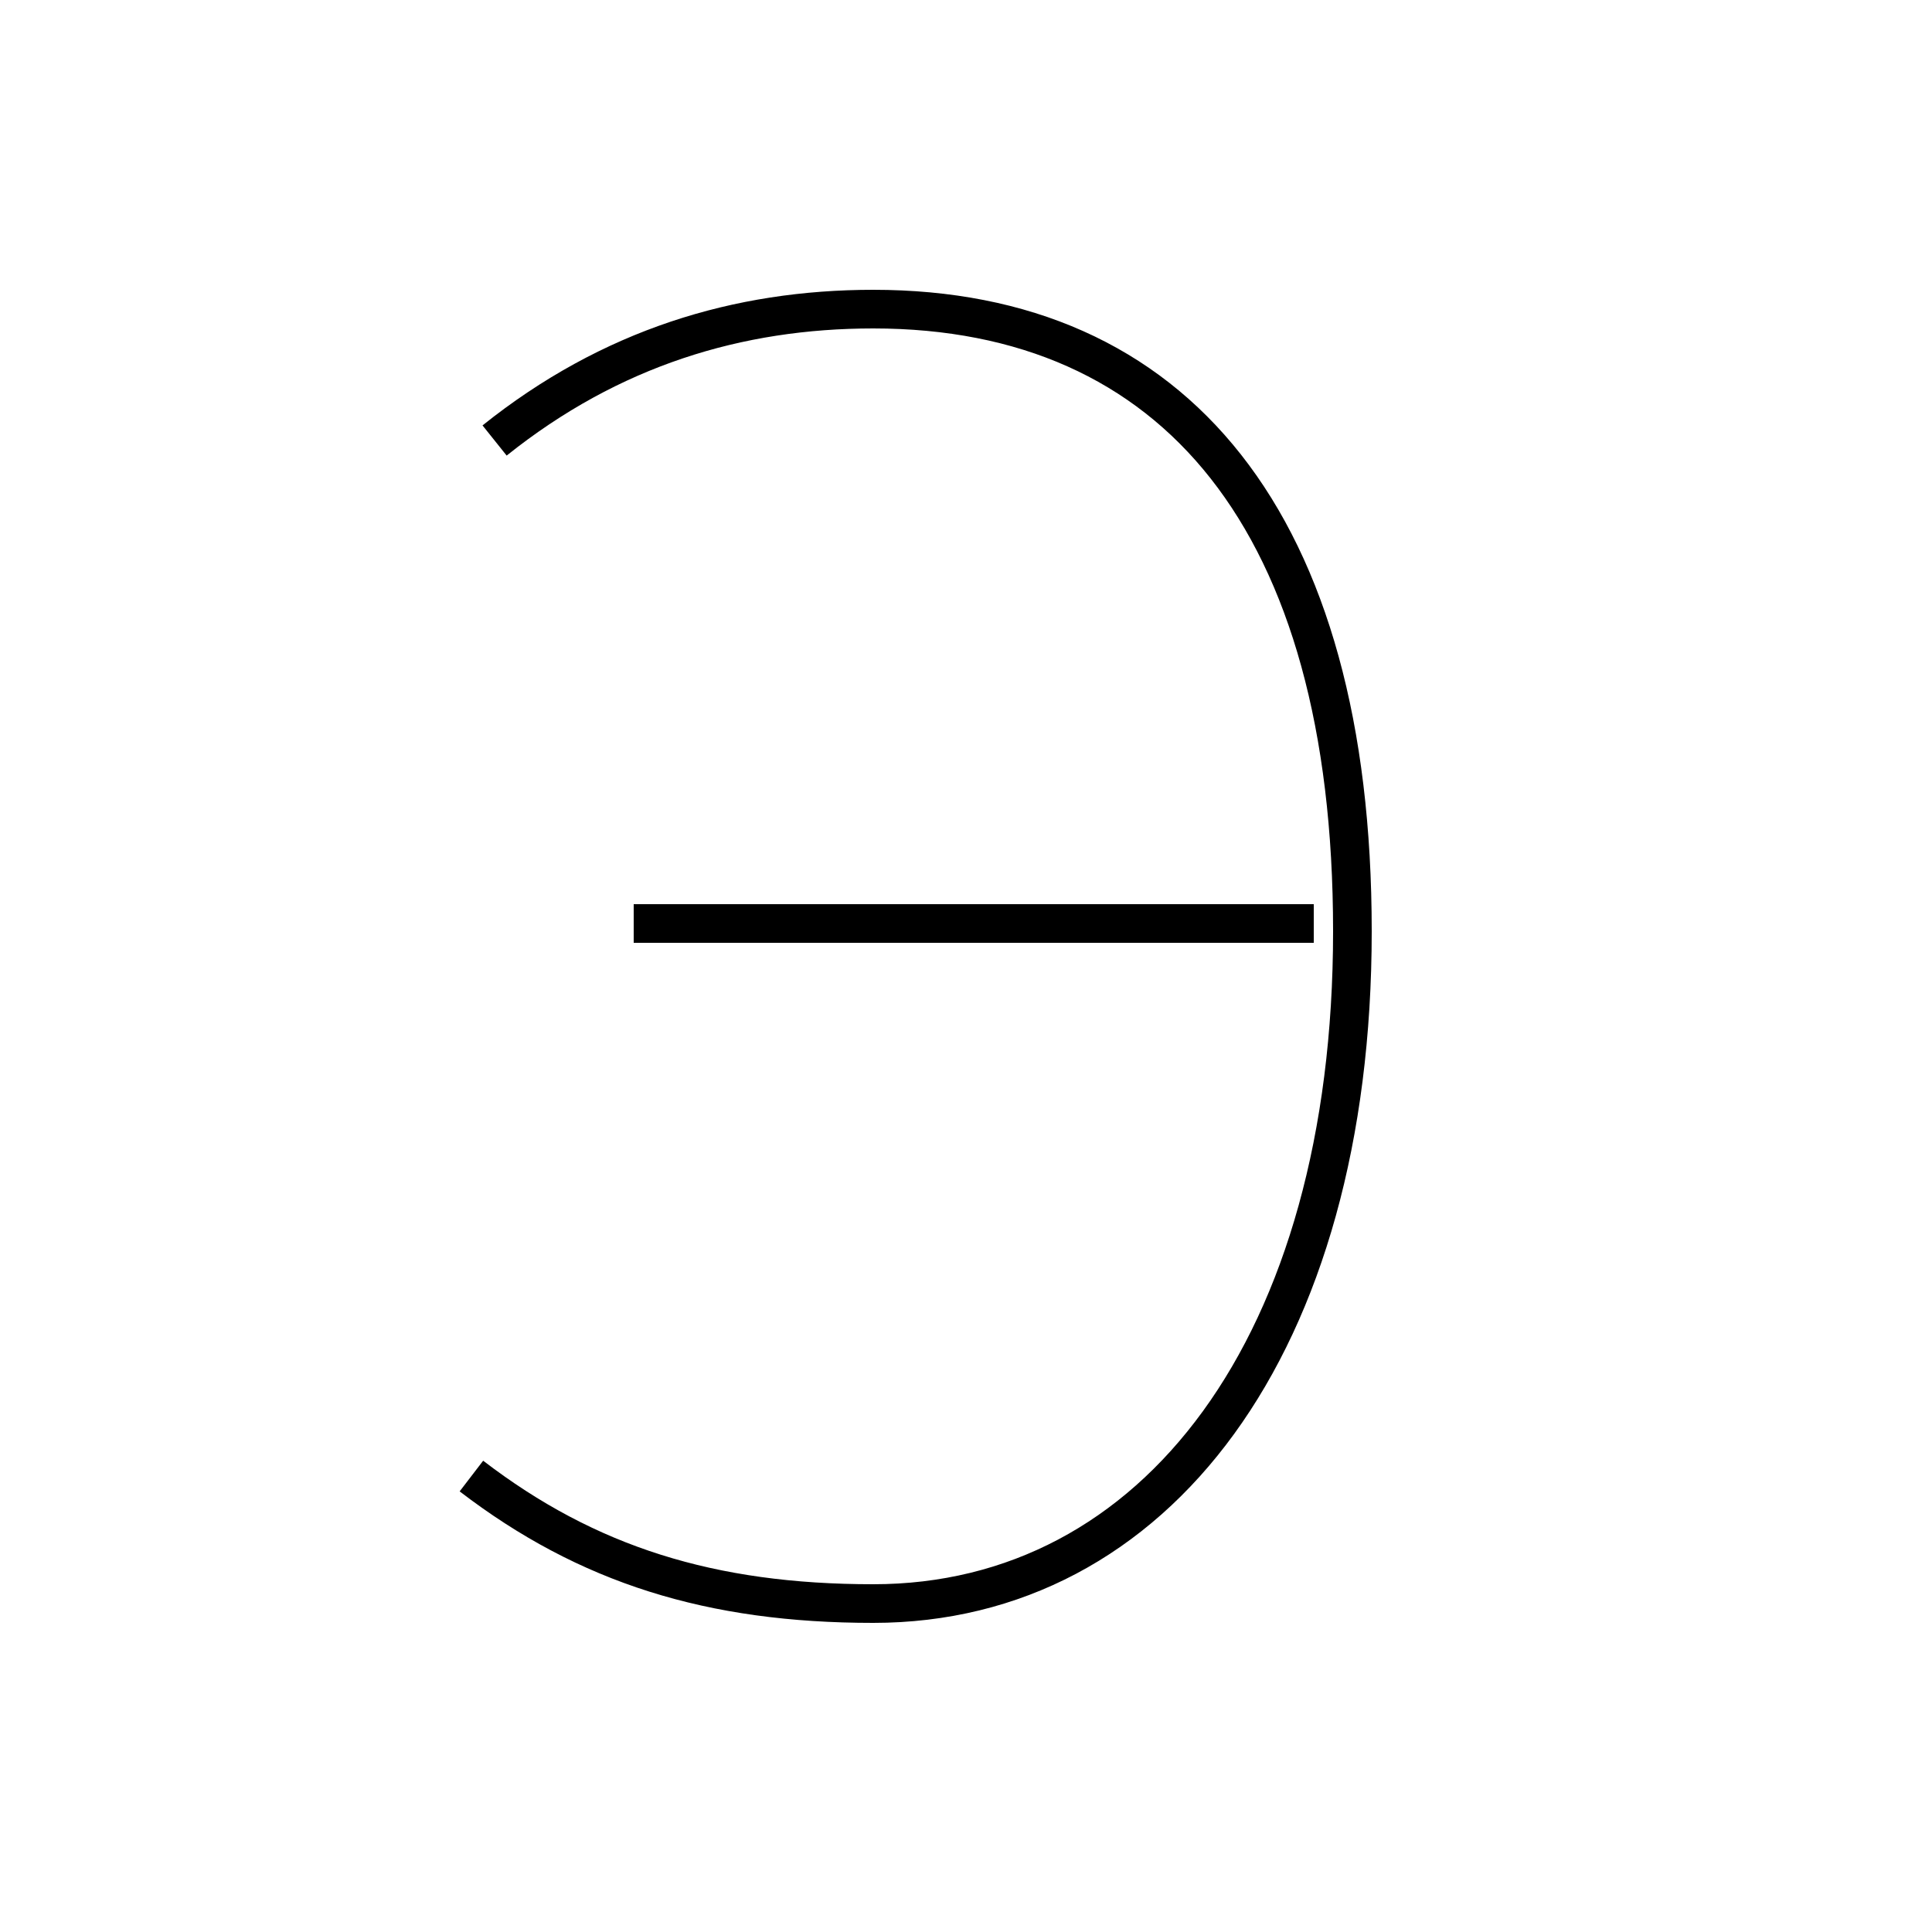 <?xml version='1.0' encoding='utf8'?>
<svg viewBox="0.0 -6.0 50.0 50.0" version="1.1" xmlns="http://www.w3.org/2000/svg">
<rect x="0.0" y="-6.0" width="50.0" height="50.0" fill="#808080" stroke="none"/>
<rect x="-1000" y="-1000" width="2000" height="2000" stroke="white" fill="white"/>
<g style="fill:white;stroke:#000000;  stroke-width:1">
<path d="M 12.8 -32.6 C 15.8 -35.0 19.1 -36.0 22.6 -36.0 C 30.4 -36.0 35.0 -30.5 35.0 -19.9 C 35.0 -9.2 29.9 -2.5 22.6 -2.5 C 18.4 -2.5 15.2 -3.5 12.2 -5.8 M 16.4 -20.1 L 34.0 -20.1" transform="translate(0.0 38.0)" />
</g>
</svg>